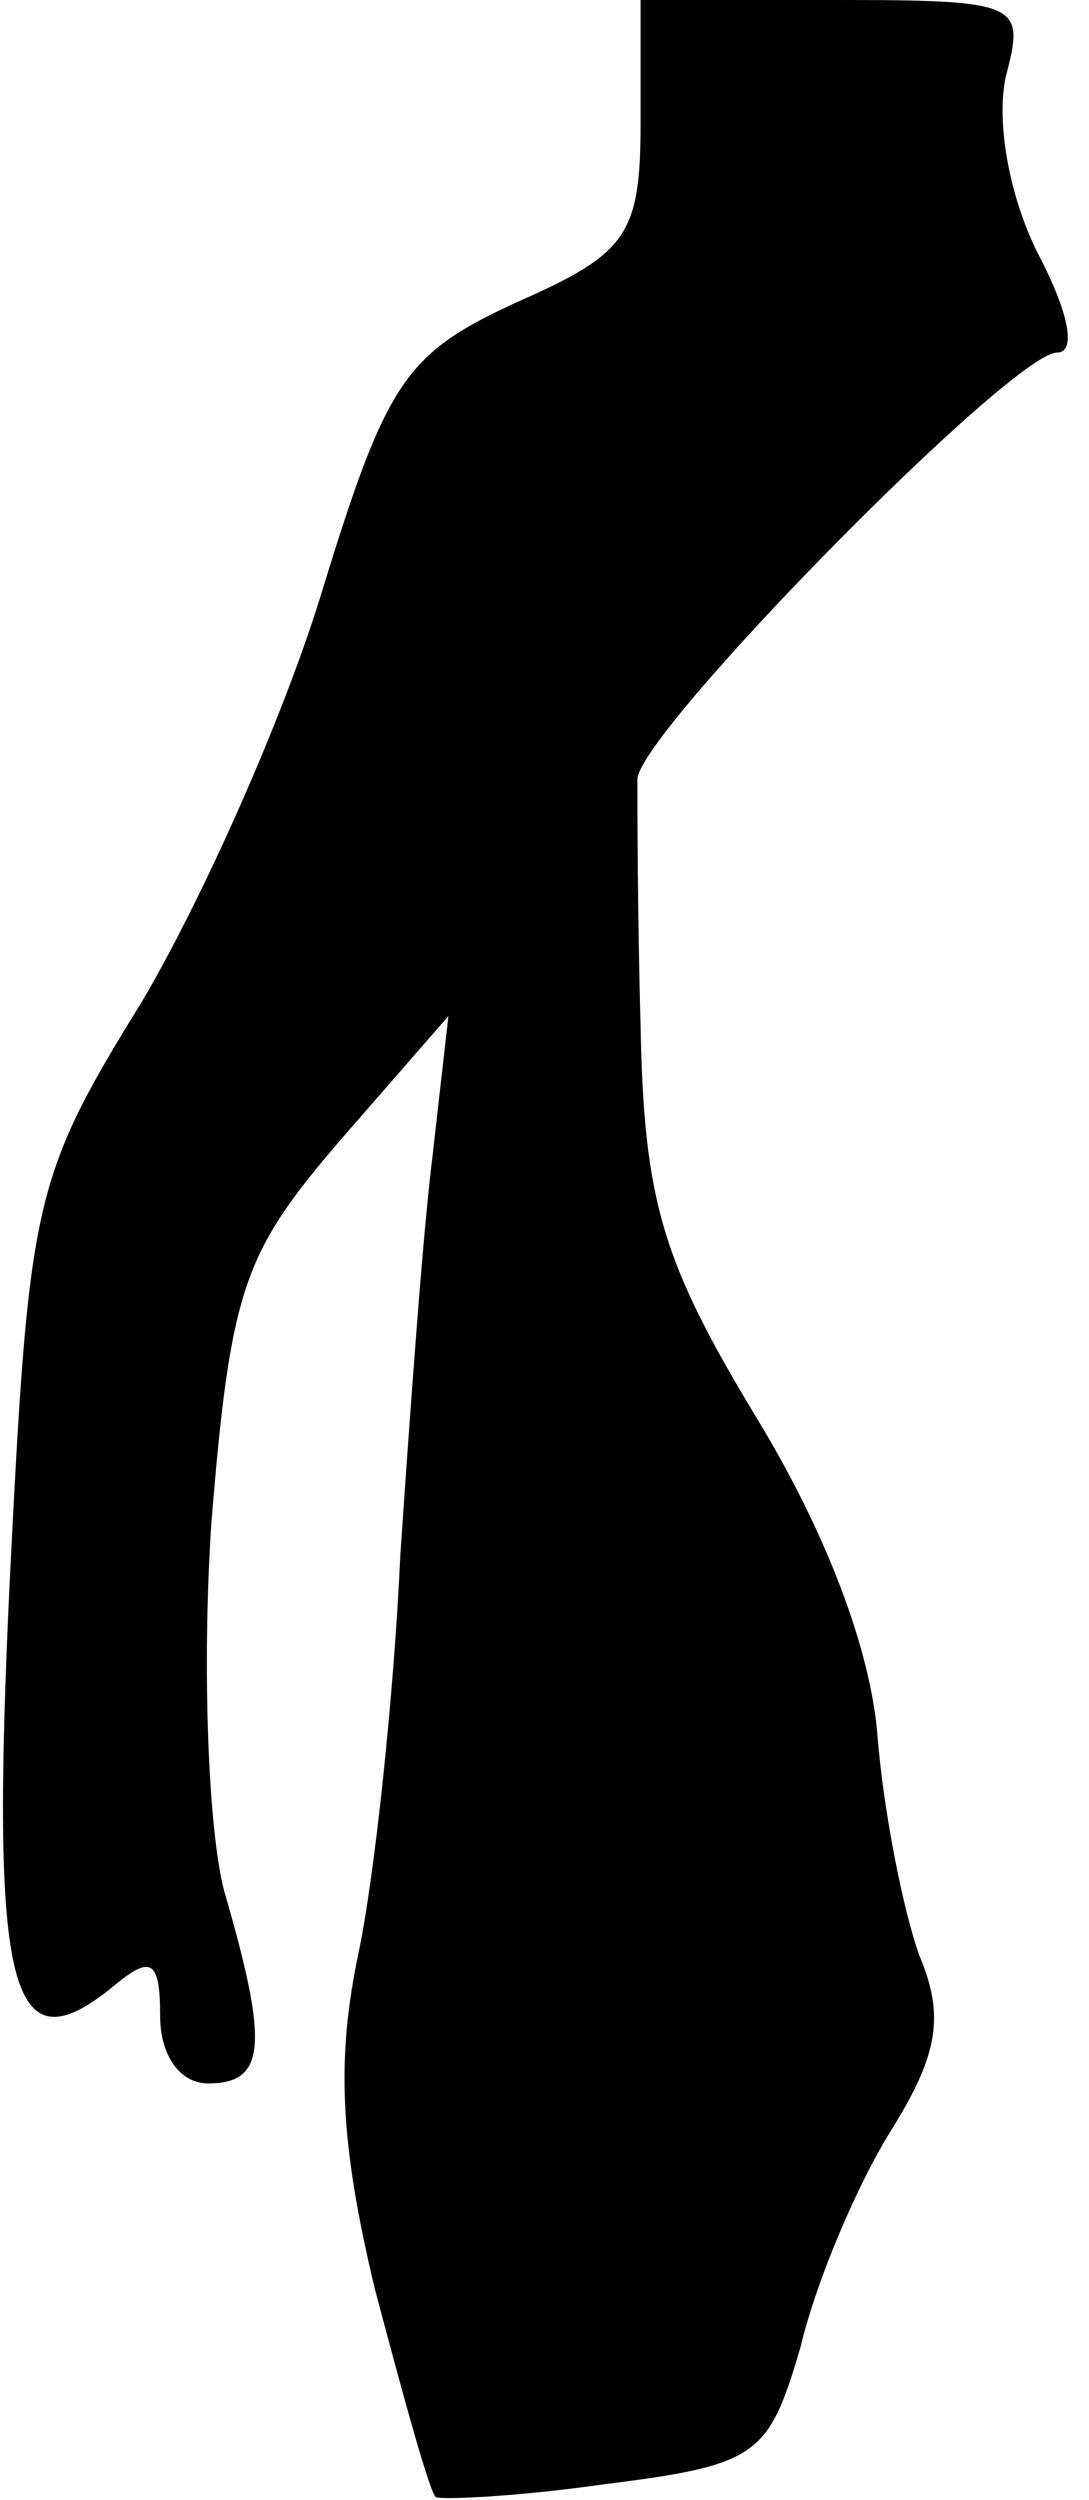 <?xml version="1.0" standalone="no"?>
<!DOCTYPE svg PUBLIC "-//W3C//DTD SVG 20010904//EN"
 "http://www.w3.org/TR/2001/REC-SVG-20010904/DTD/svg10.dtd">
<svg version="1.0" xmlns="http://www.w3.org/2000/svg"
 width="34pt" height="78pt" viewBox="0 0 34 78"
 preserveAspectRatio="xMidYMid meet">
<g transform="translate(0,78) scale(0.1,-0.1)"
fill="#000000" stroke="none">
<path fill="#000000" stroke="none" d="M200 742 c0 -35 -4 -41 -38 -56 -35
-16 -41 -24 -61 -89 -12 -40 -38 -98 -57 -130 -34 -55 -35 -62 -41 -181 -6
-127 0 -152 32 -126 12 10 15 9 15 -9 0 -12 6 -21 15 -21 18 0 19 12 5 60 -5
19 -7 70 -4 115 6 73 10 84 40 119 l34 39 -5 -44 c-3 -24 -7 -80 -10 -124 -2
-44 -8 -100 -13 -124 -7 -33 -6 -59 5 -105 9 -34 17 -63 19 -65 1 -1 25 0 53
4 48 6 51 9 61 43 5 21 18 51 28 67 15 24 17 36 9 55 -5 14 -11 44 -13 68 -2
27 -16 64 -38 100 -29 48 -35 67 -36 122 -1 36 -1 70 -1 77 1 15 117 133 131
133 6 0 4 12 -6 31 -9 18 -13 41 -10 55 6 23 5 24 -54 24 l-60 0 0 -38z"/>
</g>
</svg>
